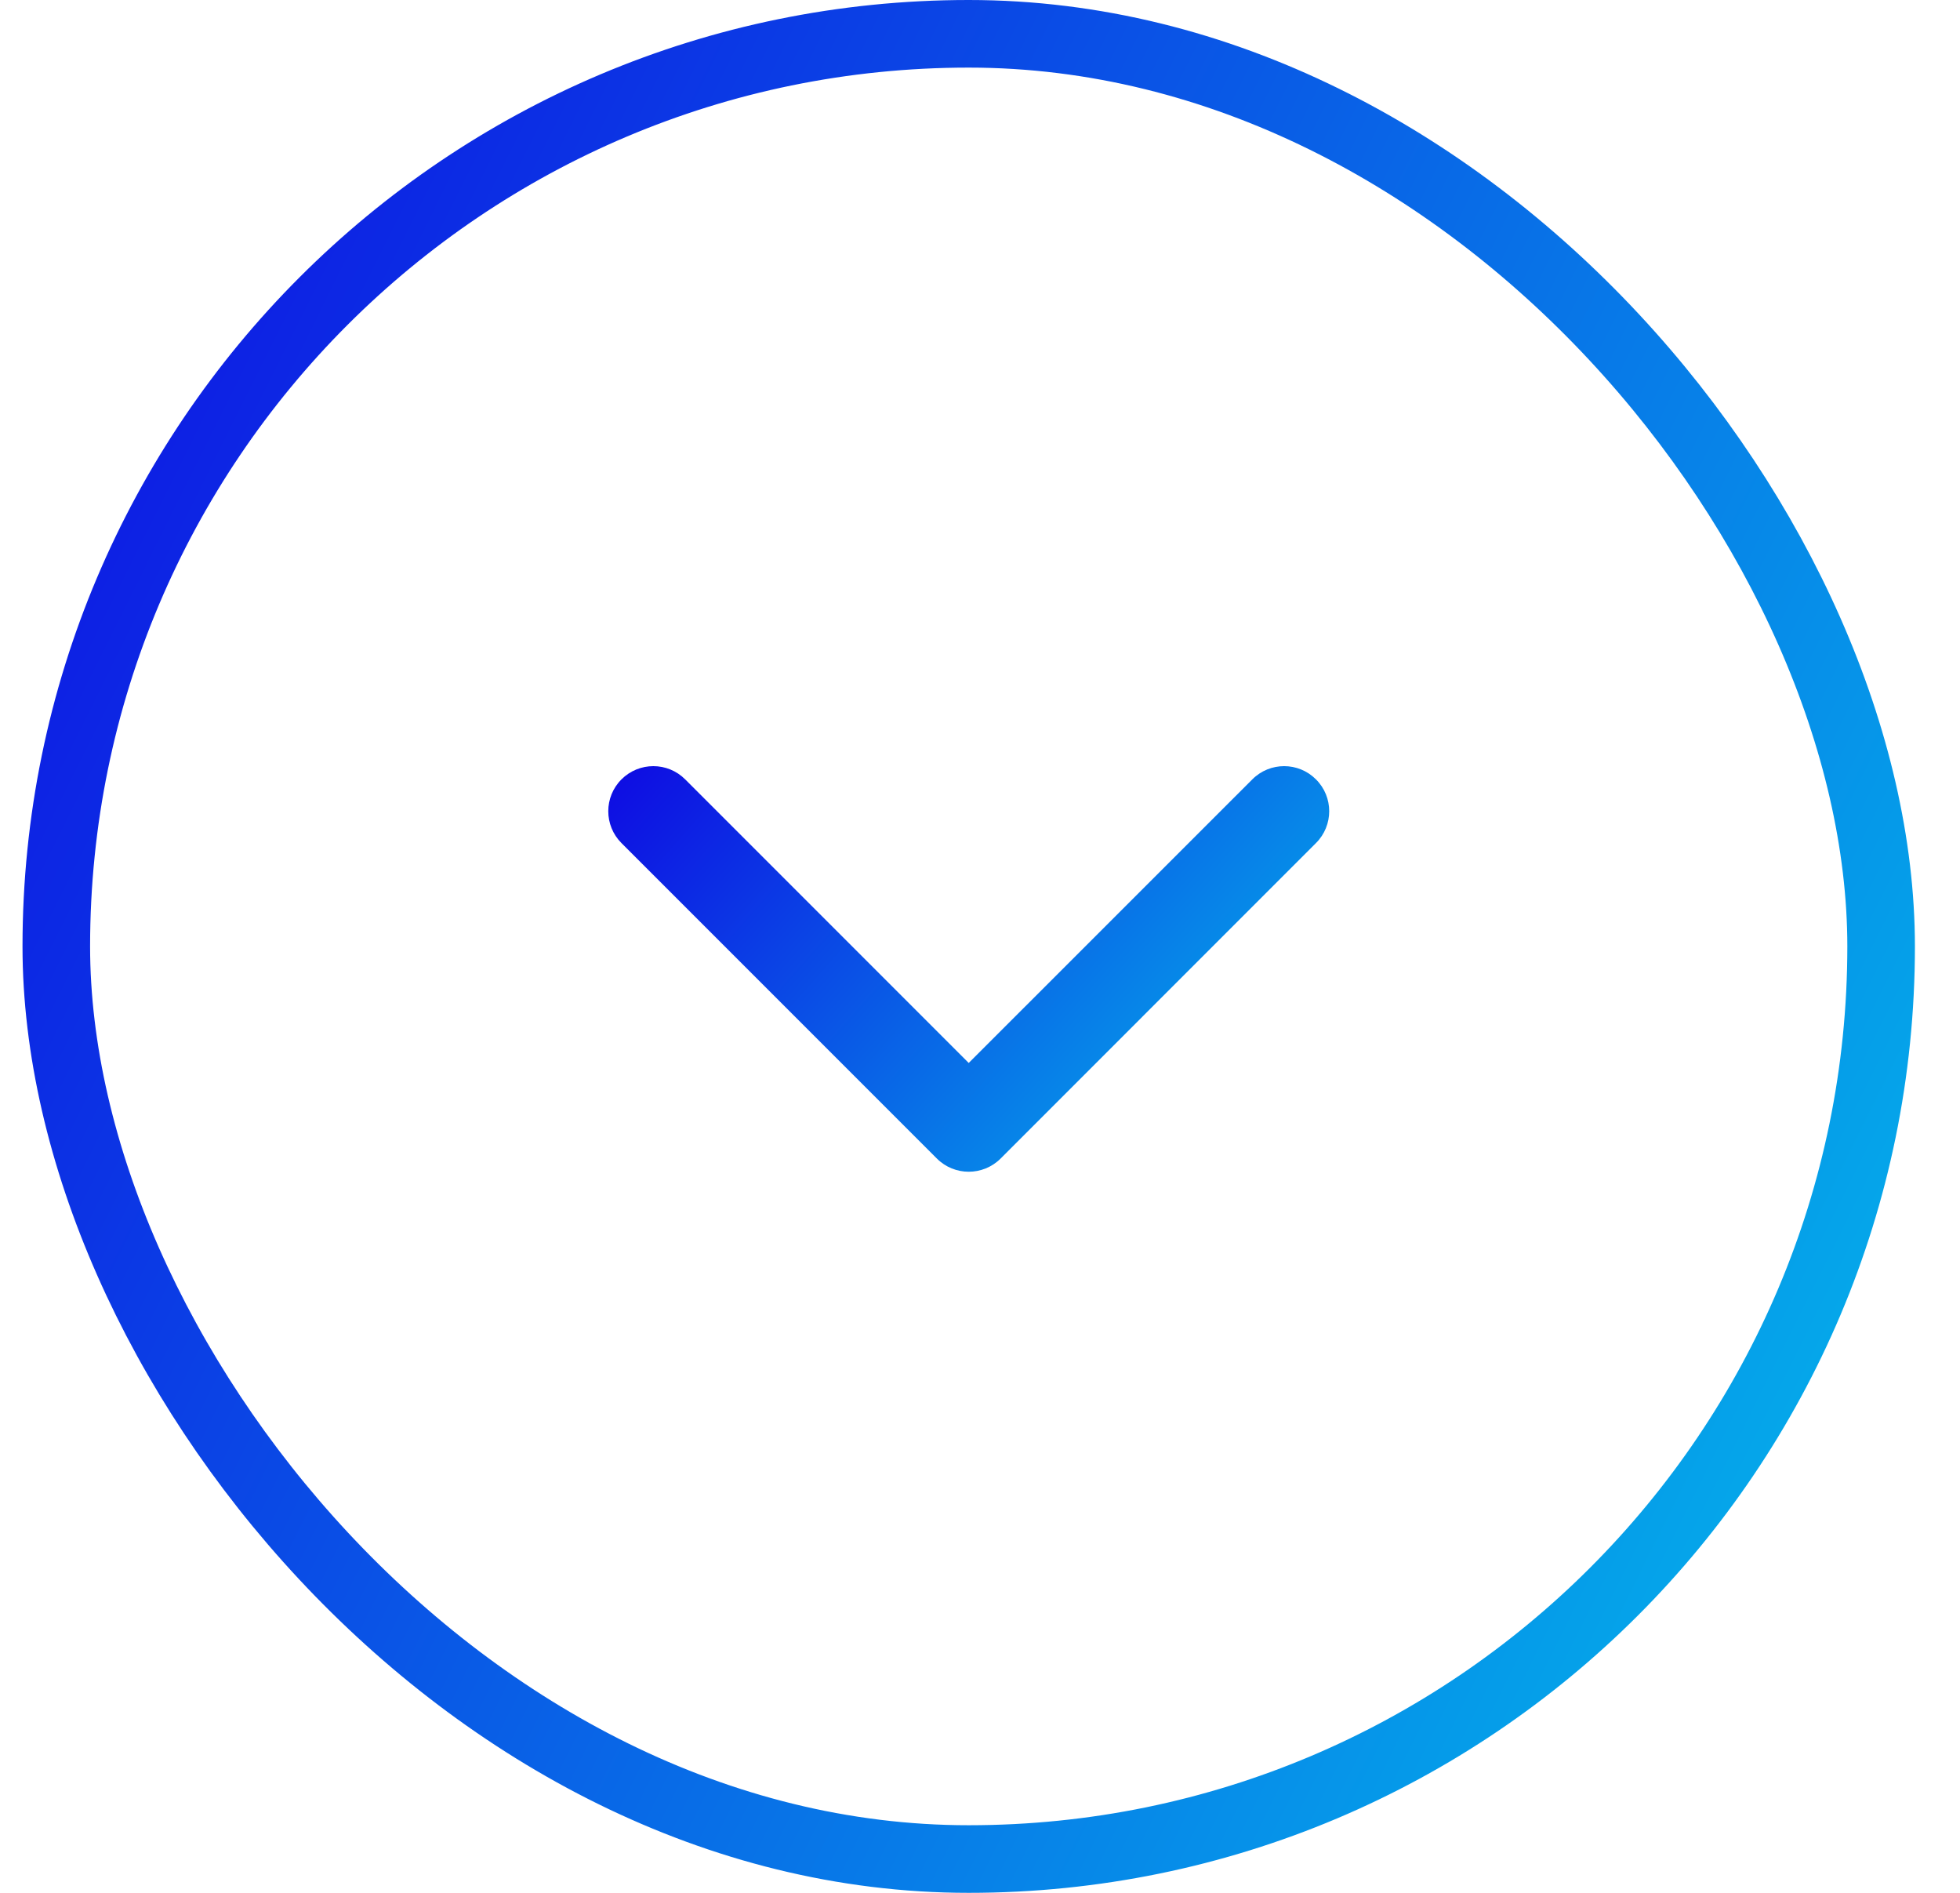 <svg width="29" height="28" viewBox="0 0 29 28" fill="none" xmlns="http://www.w3.org/2000/svg">
<path fill-rule="evenodd" clip-rule="evenodd" d="M9.195 11.529C9.456 11.268 9.878 11.268 10.138 11.529L14.333 15.724L18.529 11.529C18.789 11.268 19.211 11.268 19.471 11.529C19.732 11.789 19.732 12.211 19.471 12.471L14.805 17.138C14.544 17.398 14.122 17.398 13.862 17.138L9.195 12.471C8.935 12.211 8.935 11.789 9.195 11.529Z" fill="url(#paint0_linear_43_1133)"/>
<rect x="0.833" y="0.5" width="27" height="27" rx="13.5" stroke="url(#paint1_linear_43_1133)"/>
<defs>
<linearGradient id="paint0_linear_43_1133" x1="6.57" y1="13.08" x2="18.425" y2="23.576" gradientUnits="userSpaceOnUse">
<stop stop-color="#0F00E2"/>
<stop offset="1" stop-color="#00EDED"/>
</linearGradient>
<linearGradient id="paint1_linear_43_1133" x1="-6.046" y1="8.152" x2="38.435" y2="30.304" gradientUnits="userSpaceOnUse">
<stop stop-color="#0F00E2"/>
<stop offset="1" stop-color="#00EDED"/>
</linearGradient>
</defs>
</svg>
